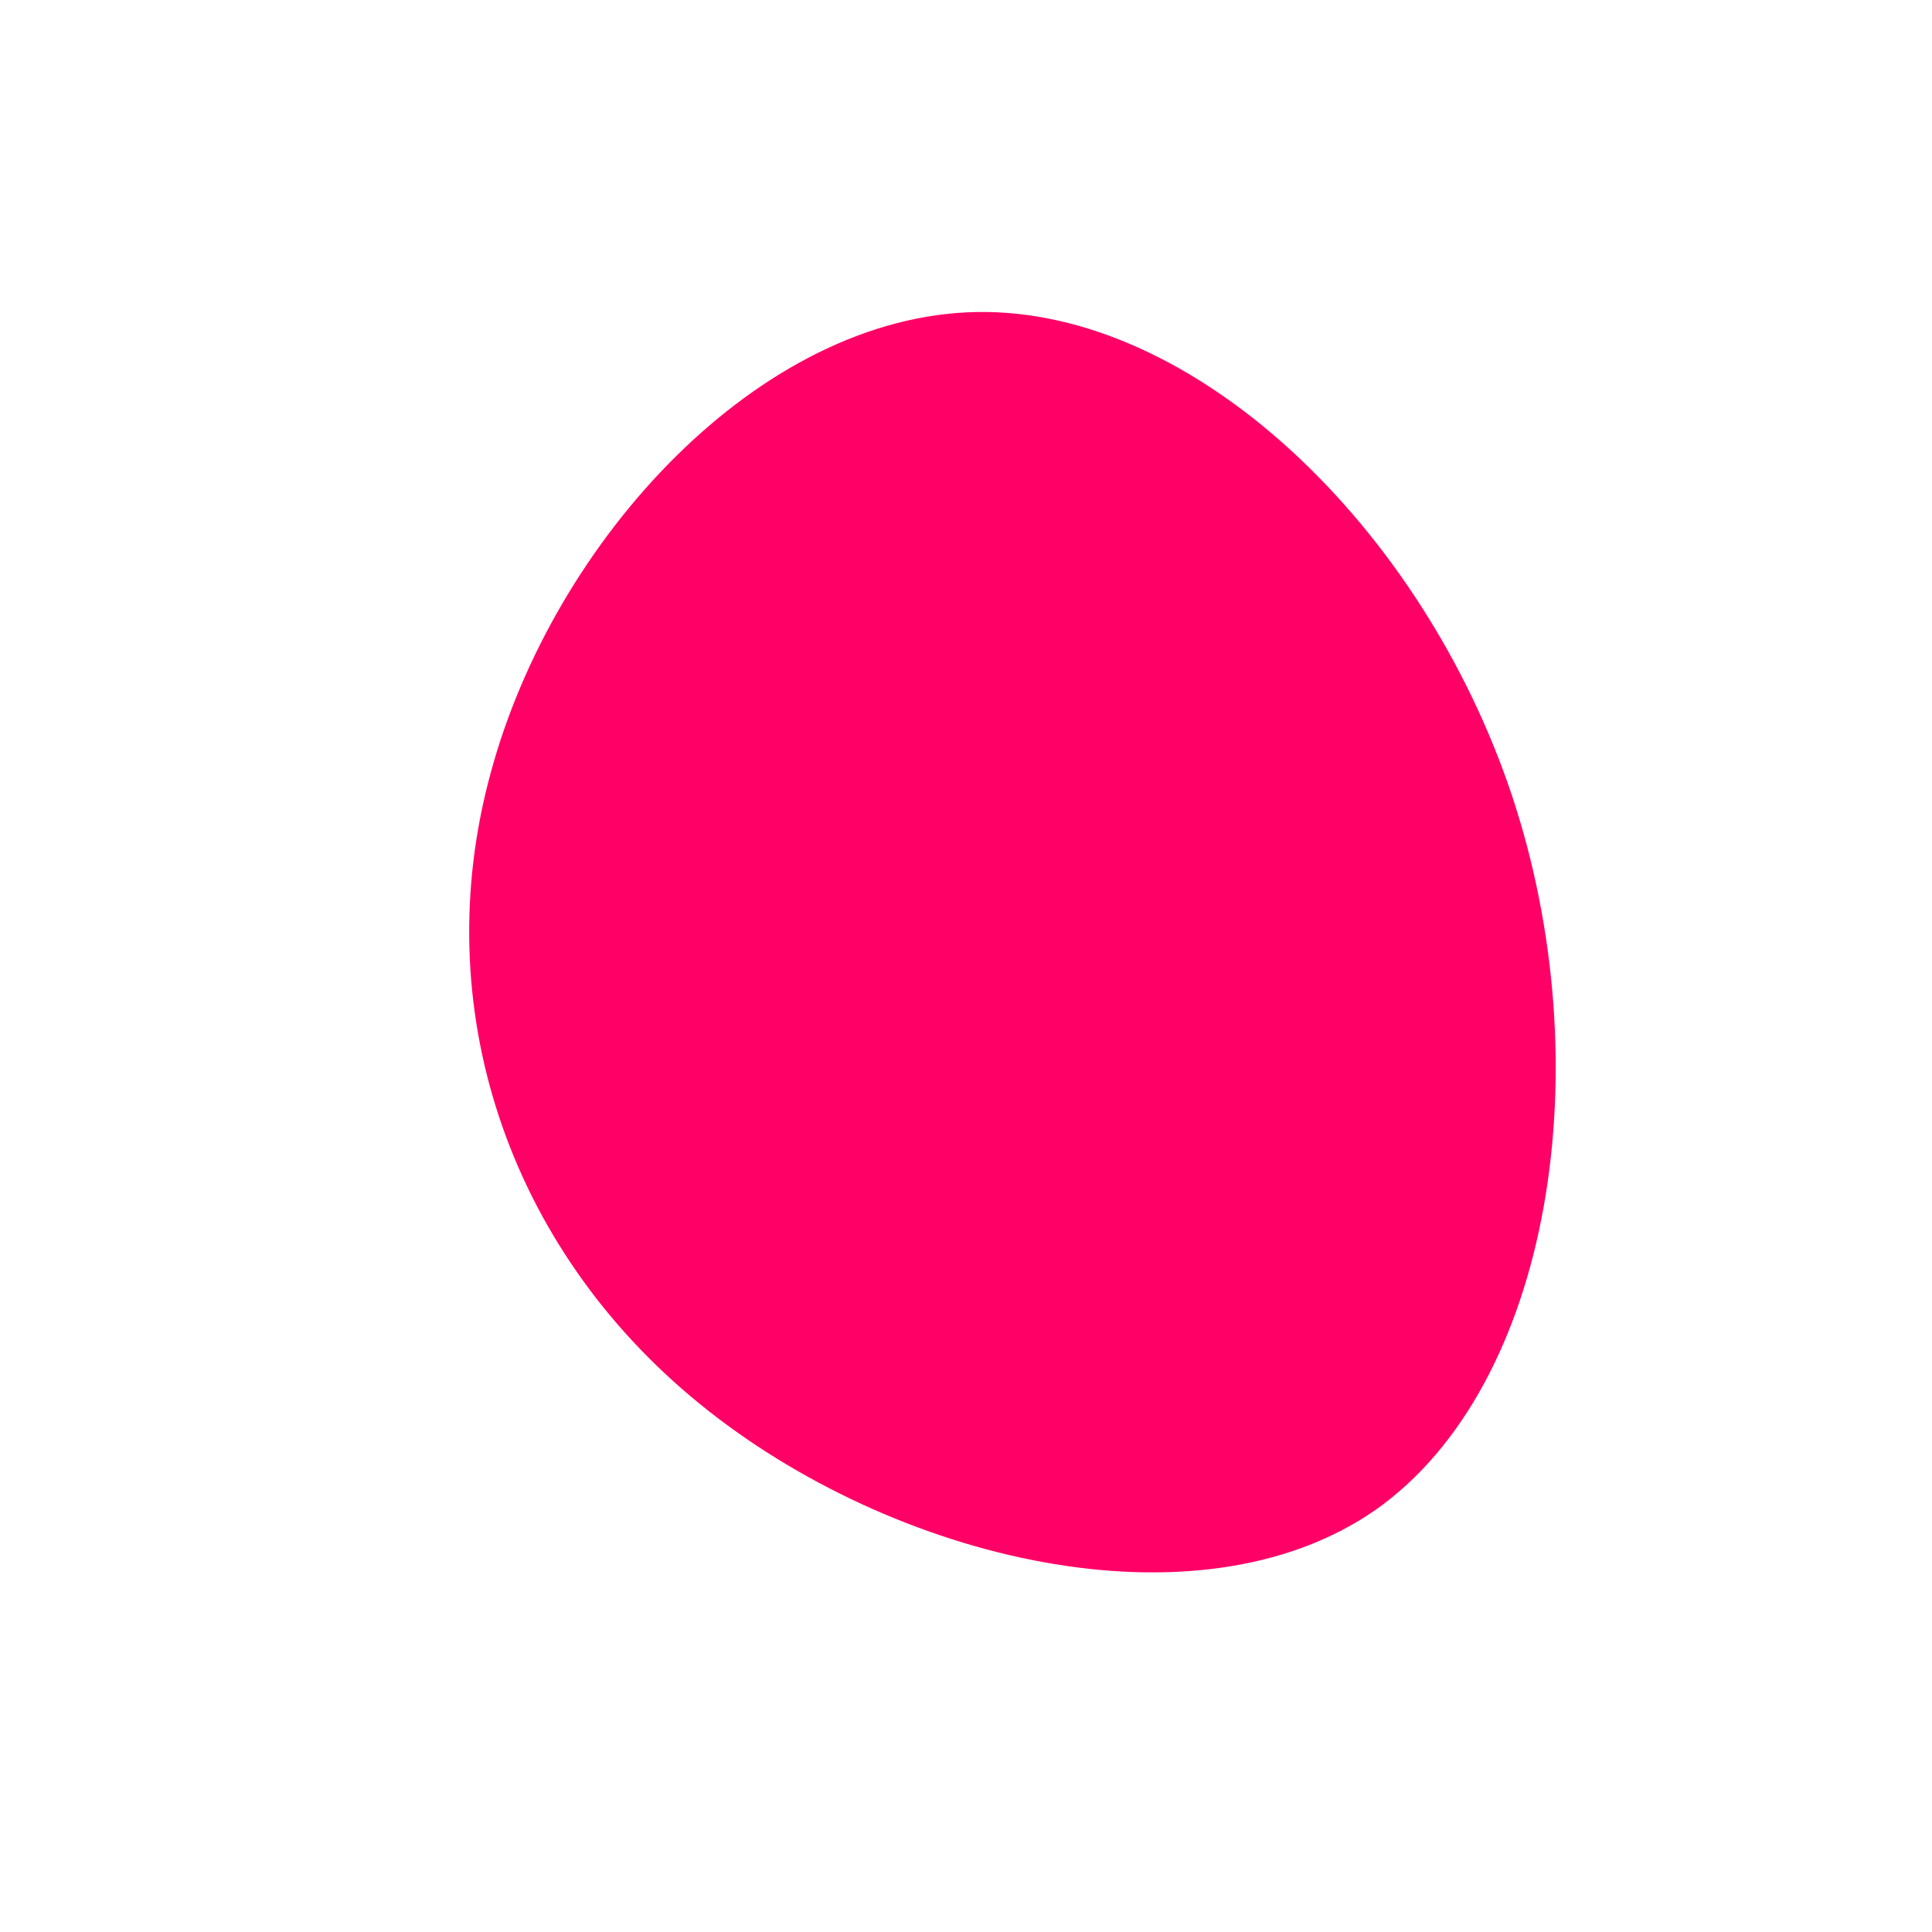 <?xml version="1.0" standalone="no"?>
<svg viewBox="0 0 200 200" xmlns="http://www.w3.org/2000/svg">
  <path fill="#FF0066" d="M56.5,-17.7C65.8,10.2,60.7,43.4,42.4,56.3C24,69.1,-7.6,61.6,-27.6,45.3C-47.5,29.1,-55.8,4.1,-49.2,-20C-42.7,-44.1,-21.4,-67.3,1.1,-67.7C23.6,-68.1,47.2,-45.5,56.5,-17.7Z" transform="translate(100 100)" />
</svg>
